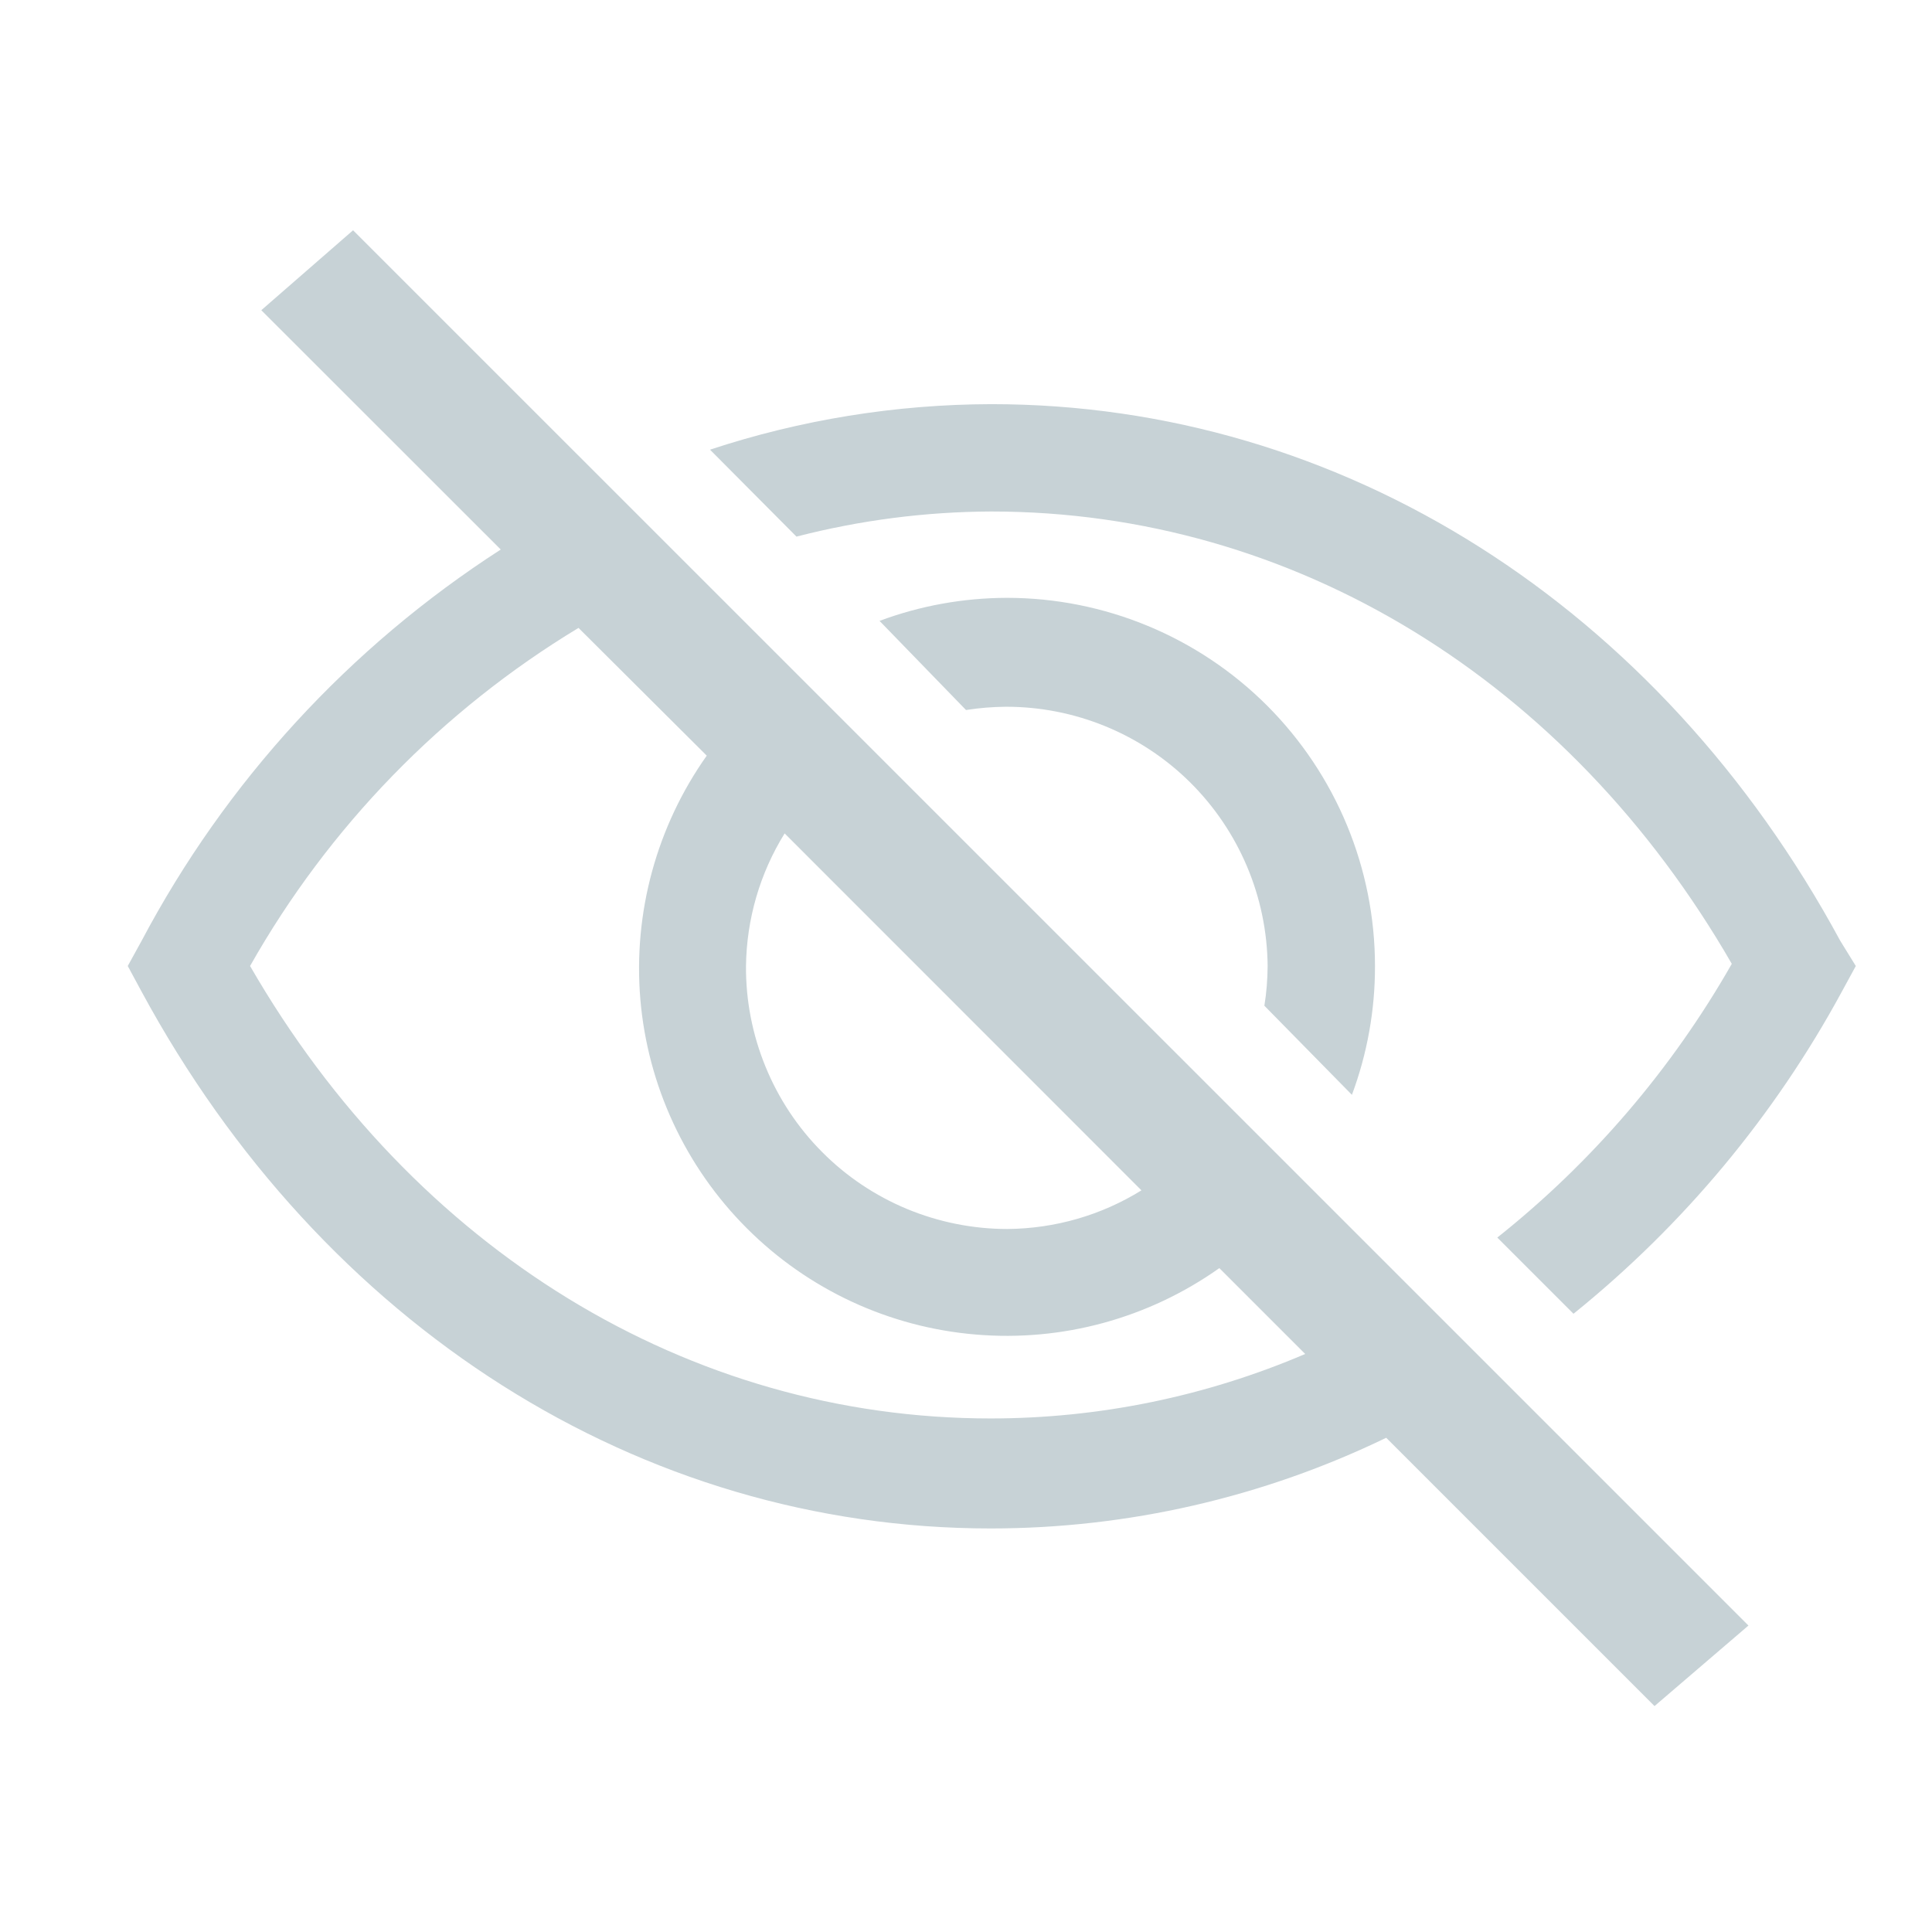 <svg width="16" height="16" viewBox="0 0 16 16" fill="none" xmlns="http://www.w3.org/2000/svg">
<g id="clarity:eye-hide-line">
<path id="Vector" d="M11.196 9.067C11.323 8.726 11.388 8.364 11.387 8C11.387 7.191 11.065 6.416 10.494 5.844C9.922 5.272 9.146 4.951 8.338 4.951C7.978 4.952 7.621 5.016 7.284 5.142L8 5.88C8.109 5.863 8.219 5.854 8.329 5.853C8.901 5.852 9.45 6.077 9.856 6.479C10.262 6.882 10.493 7.428 10.498 8C10.497 8.11 10.489 8.22 10.471 8.329L11.196 9.067Z" fill="#C7D2D6"/>
<path id="Vector_2" d="M15.24 7.791C13.742 5.022 11.116 3.347 8.209 3.347C7.417 3.349 6.631 3.476 5.88 3.724L6.596 4.444C7.123 4.308 7.665 4.238 8.209 4.236C10.711 4.236 12.987 5.631 14.342 7.982C13.845 8.854 13.186 9.624 12.4 10.249L13.031 10.88C13.941 10.146 14.696 9.24 15.253 8.213L15.369 8L15.24 7.791Z" fill="#C7D2D6"/>
<path id="Vector_3" d="M2.164 2.569L4.147 4.551C2.894 5.358 1.87 6.474 1.173 7.791L1.058 8L1.173 8.213C2.671 10.982 5.298 12.658 8.204 12.658C9.339 12.658 10.459 12.401 11.48 11.907L13.702 14.129L14.48 13.462L2.924 1.907L2.164 2.569ZM6.498 6.902L9.453 9.858C9.119 10.065 8.735 10.175 8.342 10.178C8.057 10.178 7.774 10.121 7.511 10.012C7.247 9.902 7.008 9.742 6.807 9.539C6.606 9.337 6.447 9.097 6.339 8.832C6.231 8.568 6.176 8.285 6.178 8C6.183 7.612 6.293 7.232 6.498 6.902ZM5.853 6.258C5.438 6.844 5.243 7.559 5.303 8.275C5.364 8.991 5.676 9.663 6.184 10.171C6.692 10.68 7.364 10.992 8.08 11.052C8.797 11.113 9.511 10.918 10.098 10.502L10.809 11.213C9.986 11.565 9.1 11.747 8.204 11.747C5.702 11.747 3.427 10.351 2.071 8C2.722 6.848 3.659 5.884 4.791 5.2L5.853 6.258Z" fill="#C7D2D6"/>
</g>
</svg>
